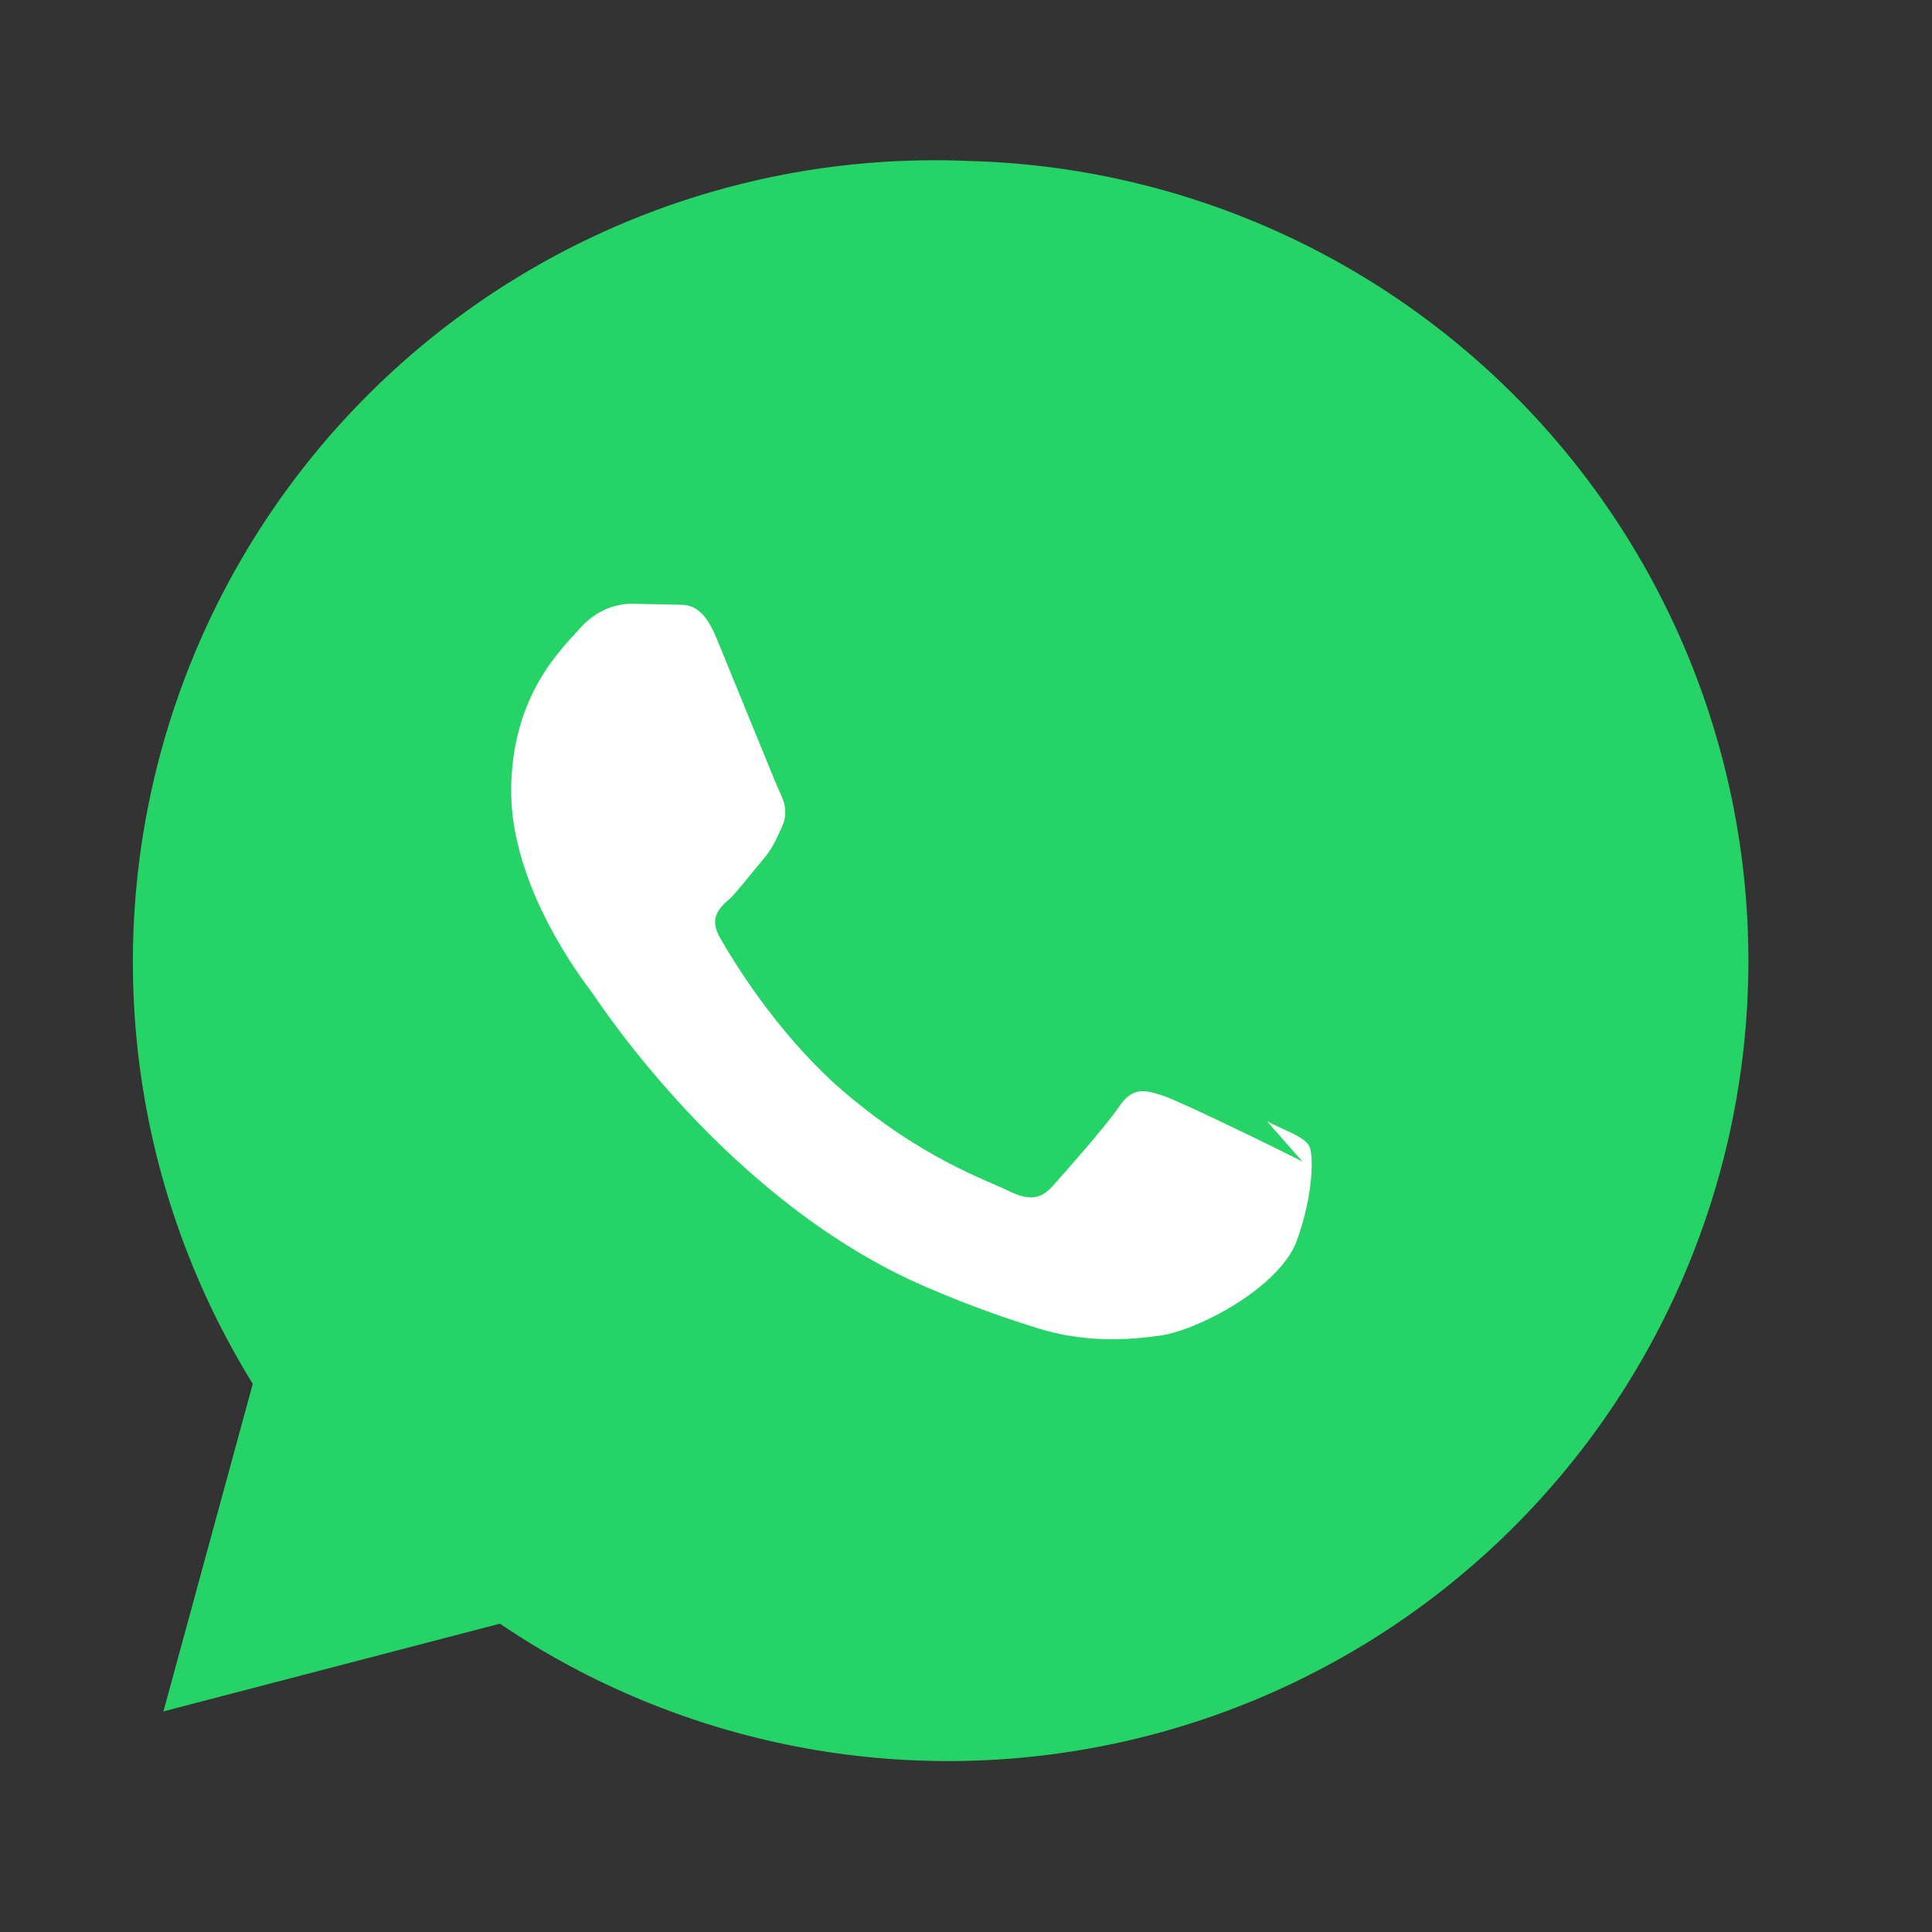 <svg
  xmlns="http://www.w3.org/2000/svg"
  width="40"
  height="40"
  viewBox="0 0 24 24"
  fill="none"
  aria-label="WhatsApp"
>
  <rect x="0" y="0" width="24" height="24" fill="#333333" stroke="none"/>
  <path
    fill="#25D366"
    d="M12.04 2a9.96 9.96 0 0 0-8.9 15.19l-1.11 4.07 4.18-1.09A9.94 9.94 0 1 0 12.04 2Z"
  />
  <path
    fill="#fff"
    d="M16.18 14.43c-.25-.13-1.48-.73-1.71-.81-.23-.08-.4-.13-.57.13-.17.25-.67.81-.82.98-.15.17-.3.19-.56.06-.26-.13-1.11-.41-2.12-1.3-.78-.7-1.3-1.57-1.45-1.83-.15-.25-.02-.38.12-.5.12-.12.26-.31.39-.46.13-.15.17-.25.25-.42.08-.17.04-.31-.02-.43-.06-.13-.57-1.39-.78-1.9-.2-.5-.4-.43-.57-.44l-.49-.01c-.17 0-.43.06-.65.31s-.85.83-.85 2.02c0 1.18.87 2.32.99 2.48.12.17 1.72 2.63 4.17 3.68.58.25 1.03.4 1.38.51.58.18 1.11.15 1.53.09.47-.07 1.48-.6 1.69-1.18.21-.58.21-1.08.15-1.18-.07-.11-.26-.17-.52-.3z"
  />
</svg>
